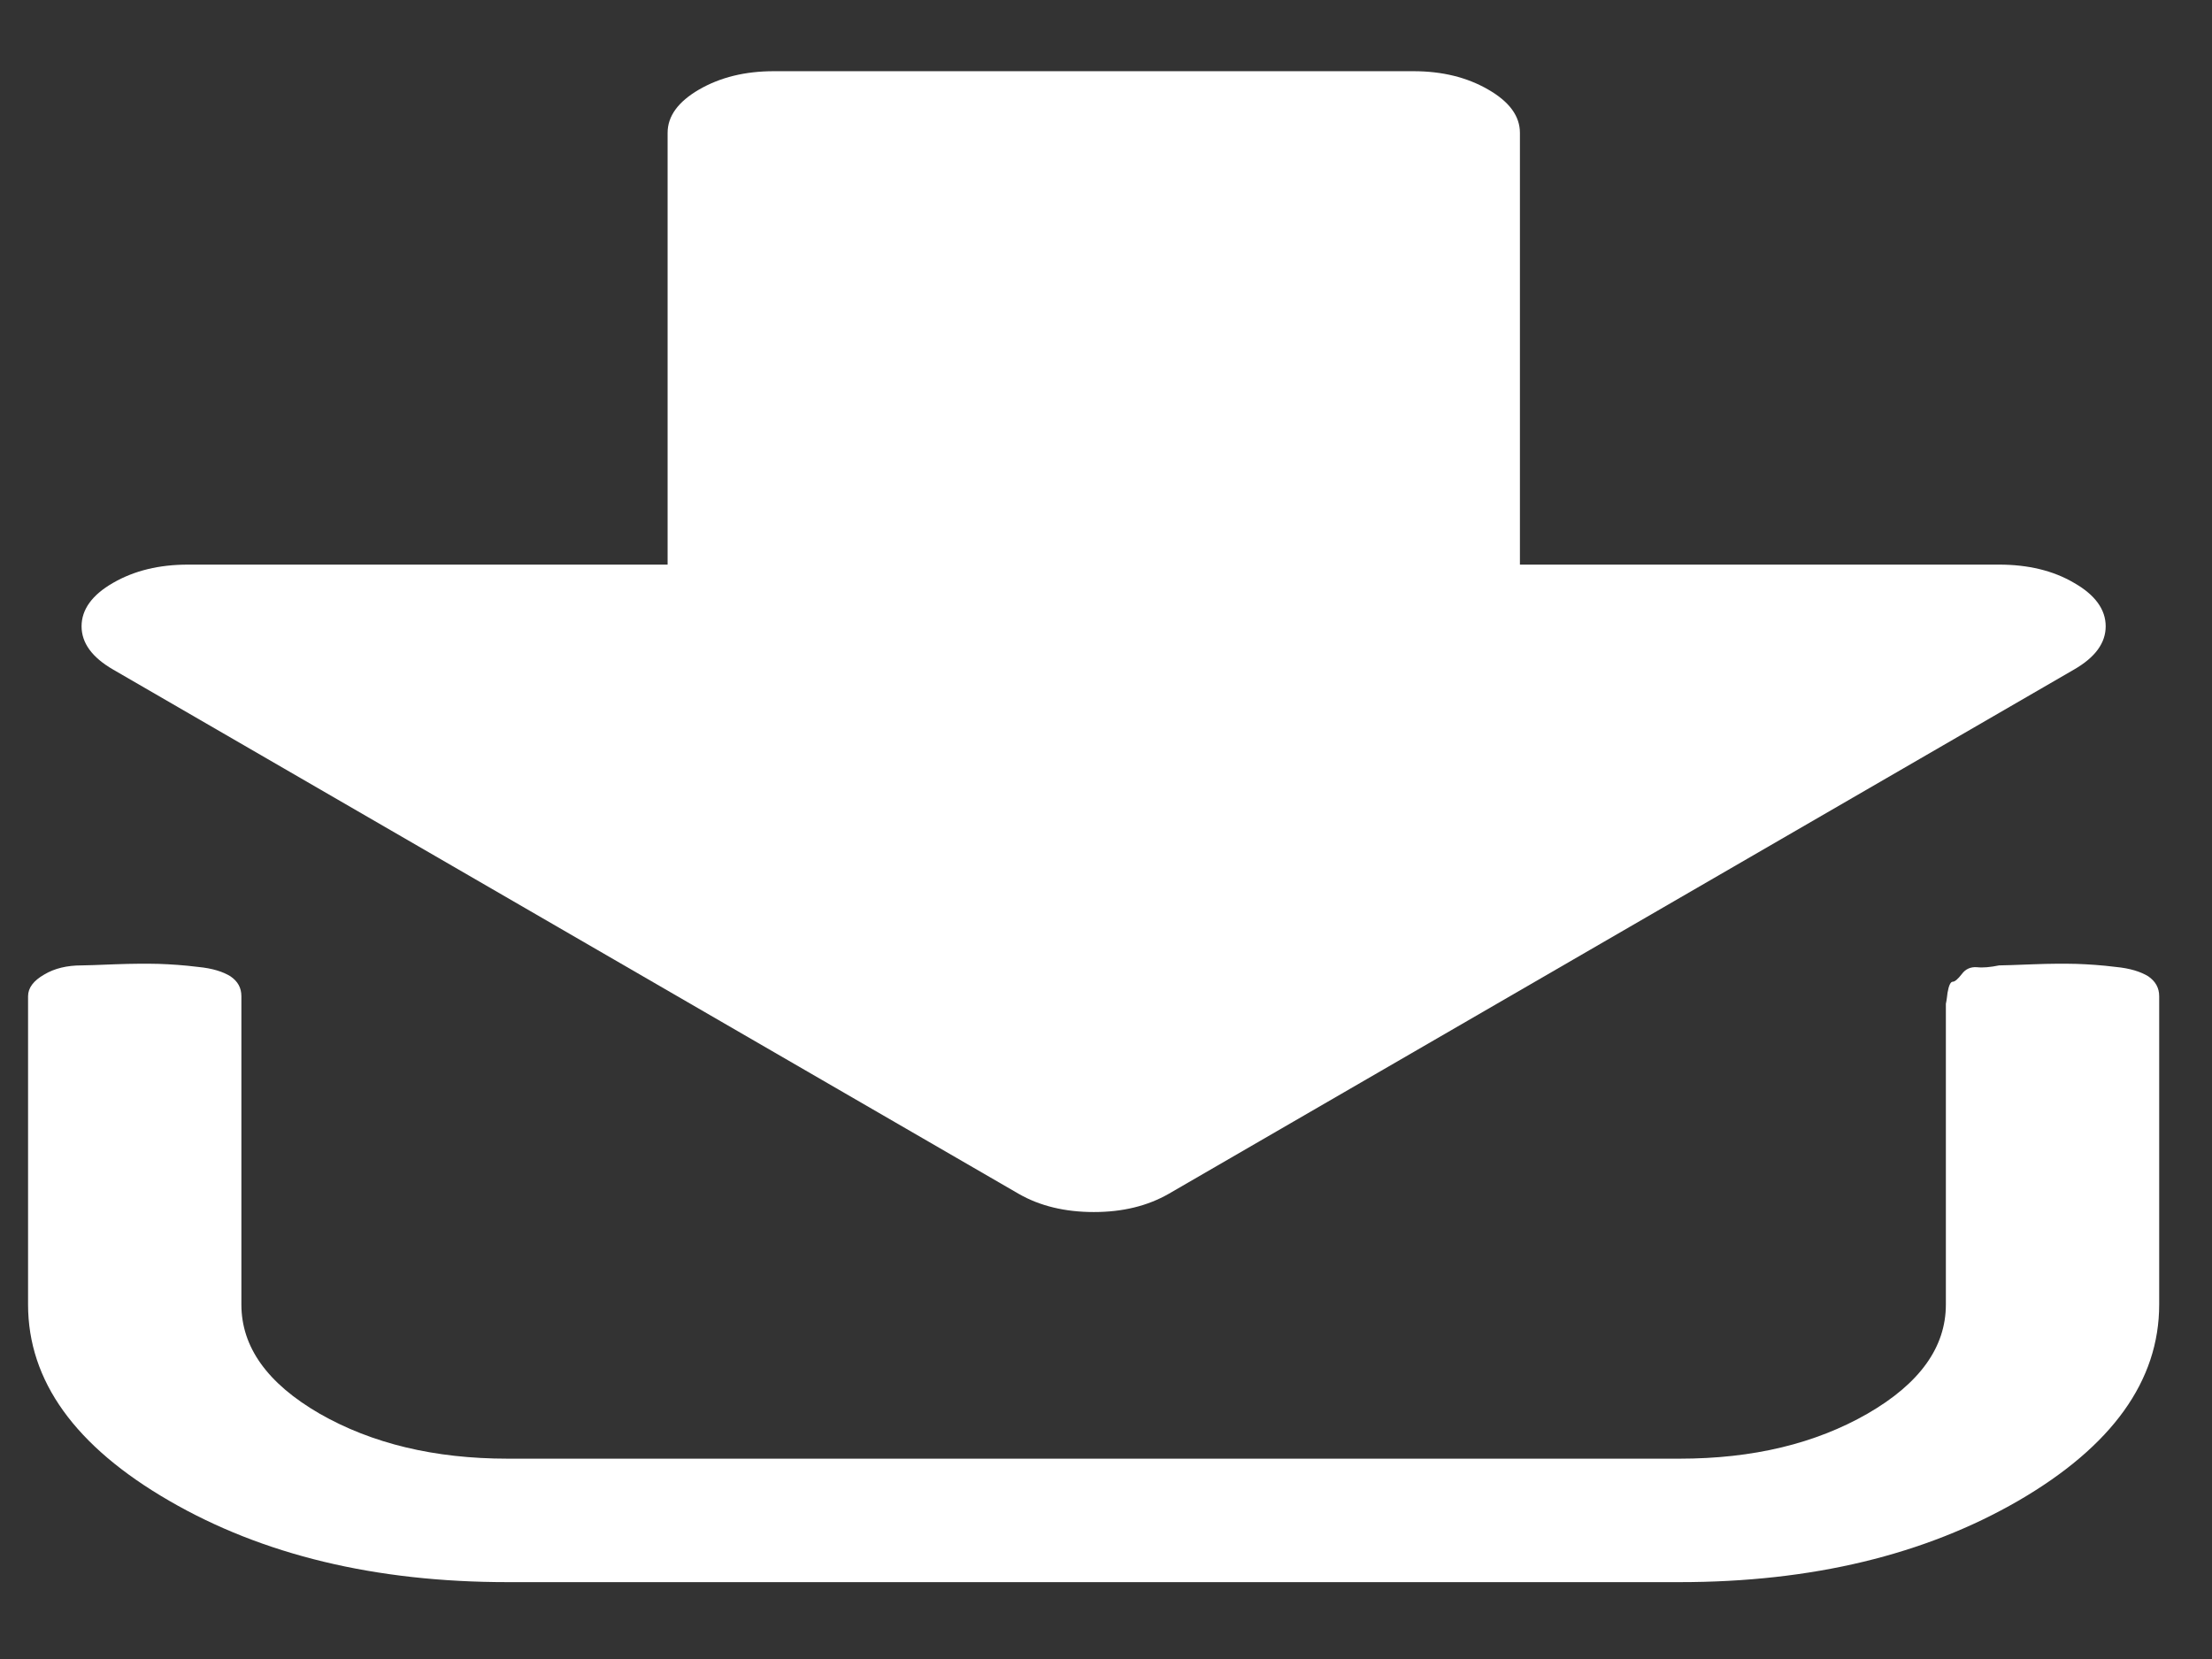 <?xml version="1.0" encoding="UTF-8" standalone="no"?>
<svg width="16px" height="12px" viewBox="0 0 16 12" version="1.1" xmlns="http://www.w3.org/2000/svg" xmlns:xlink="http://www.w3.org/1999/xlink">
    <rect x="0" y="0" width="16" height="12" fill="#333333" stroke="none"/>
    <!-- Generator: Sketch 3.6.1 (26313) - http://www.bohemiancoding.com/sketch -->
    <title>Group-5</title>
    <desc>Created with Sketch.</desc>
    <defs></defs>
    <g id="Page-1" stroke="none" stroke-width="1" fill="none" fill-rule="evenodd">
        <g id="Group-5" transform="translate(8.101, 6) rotate(-90) translate(-8.101, -6) translate(2.101, -2)" fill="#FFFFFF">
            <path d="M5.017,14.359 C5.004,14.295 4.999,14.241 5.004,14.198 C5.007,14.153 4.991,14.116 4.954,14.089 C4.918,14.061 4.899,14.039 4.899,14.024 C4.899,14.008 4.872,13.995 4.819,13.986 C4.765,13.98 4.739,13.974 4.739,13.974 L4.648,13.974 L4.57,13.974 L2.564,13.974 C2.257,13.974 1.994,13.787 1.775,13.408 C1.558,13.03 1.449,12.579 1.449,12.048 L1.449,3.571 C1.449,3.043 1.558,2.589 1.775,2.21 C1.994,1.832 2.257,1.645 2.564,1.645 L4.794,1.645 C4.855,1.645 4.902,1.619 4.938,1.566 C4.971,1.513 4.996,1.437 5.006,1.331 C5.019,1.228 5.025,1.133 5.028,1.048 C5.03,0.963 5.03,0.859 5.025,0.728 C5.02,0.603 5.017,0.519 5.017,0.488 C5.017,0.385 4.996,0.294 4.951,0.219 C4.907,0.142 4.855,0.102 4.794,0.102 L2.564,0.102 C2.011,0.102 1.538,0.443 1.145,1.122 C0.753,1.798 0.556,2.614 0.556,3.571 L0.556,12.048 C0.556,13.004 0.753,13.821 1.145,14.499 C1.538,15.175 2.011,15.517 2.564,15.517 L4.794,15.517 C4.855,15.517 4.902,15.49 4.938,15.438 C4.971,15.384 4.996,15.308 5.006,15.202 C5.019,15.099 5.025,15.004 5.028,14.918 C5.03,14.834 5.03,14.729 5.025,14.603 C5.02,14.472 5.017,14.39 5.017,14.359" id="Fill-972"></path>
            <path d="M11.353,7.267 L7.561,0.717 C7.473,0.565 7.369,0.489 7.248,0.489 C7.127,0.489 7.021,0.565 6.934,0.717 C6.845,0.871 6.802,1.051 6.802,1.259 L6.802,4.728 L3.679,4.728 C3.558,4.728 3.454,4.804 3.366,4.955 C3.277,5.109 3.233,5.288 3.233,5.497 L3.233,10.122 C3.233,10.331 3.277,10.51 3.366,10.664 C3.454,10.817 3.558,10.893 3.679,10.893 L6.802,10.893 L6.802,14.359 C6.802,14.568 6.845,14.75 6.934,14.901 C7.021,15.054 7.127,15.13 7.248,15.13 C7.369,15.13 7.473,15.054 7.561,14.901 L11.353,8.353 C11.441,8.199 11.485,8.02 11.485,7.811 C11.485,7.602 11.441,7.42 11.353,7.267" id="Fill-973" transform="translate(7.359, 7.81) scale(-1, 1) translate(-7.359, -7.81) "></path>
        </g>
    </g>
</svg>
